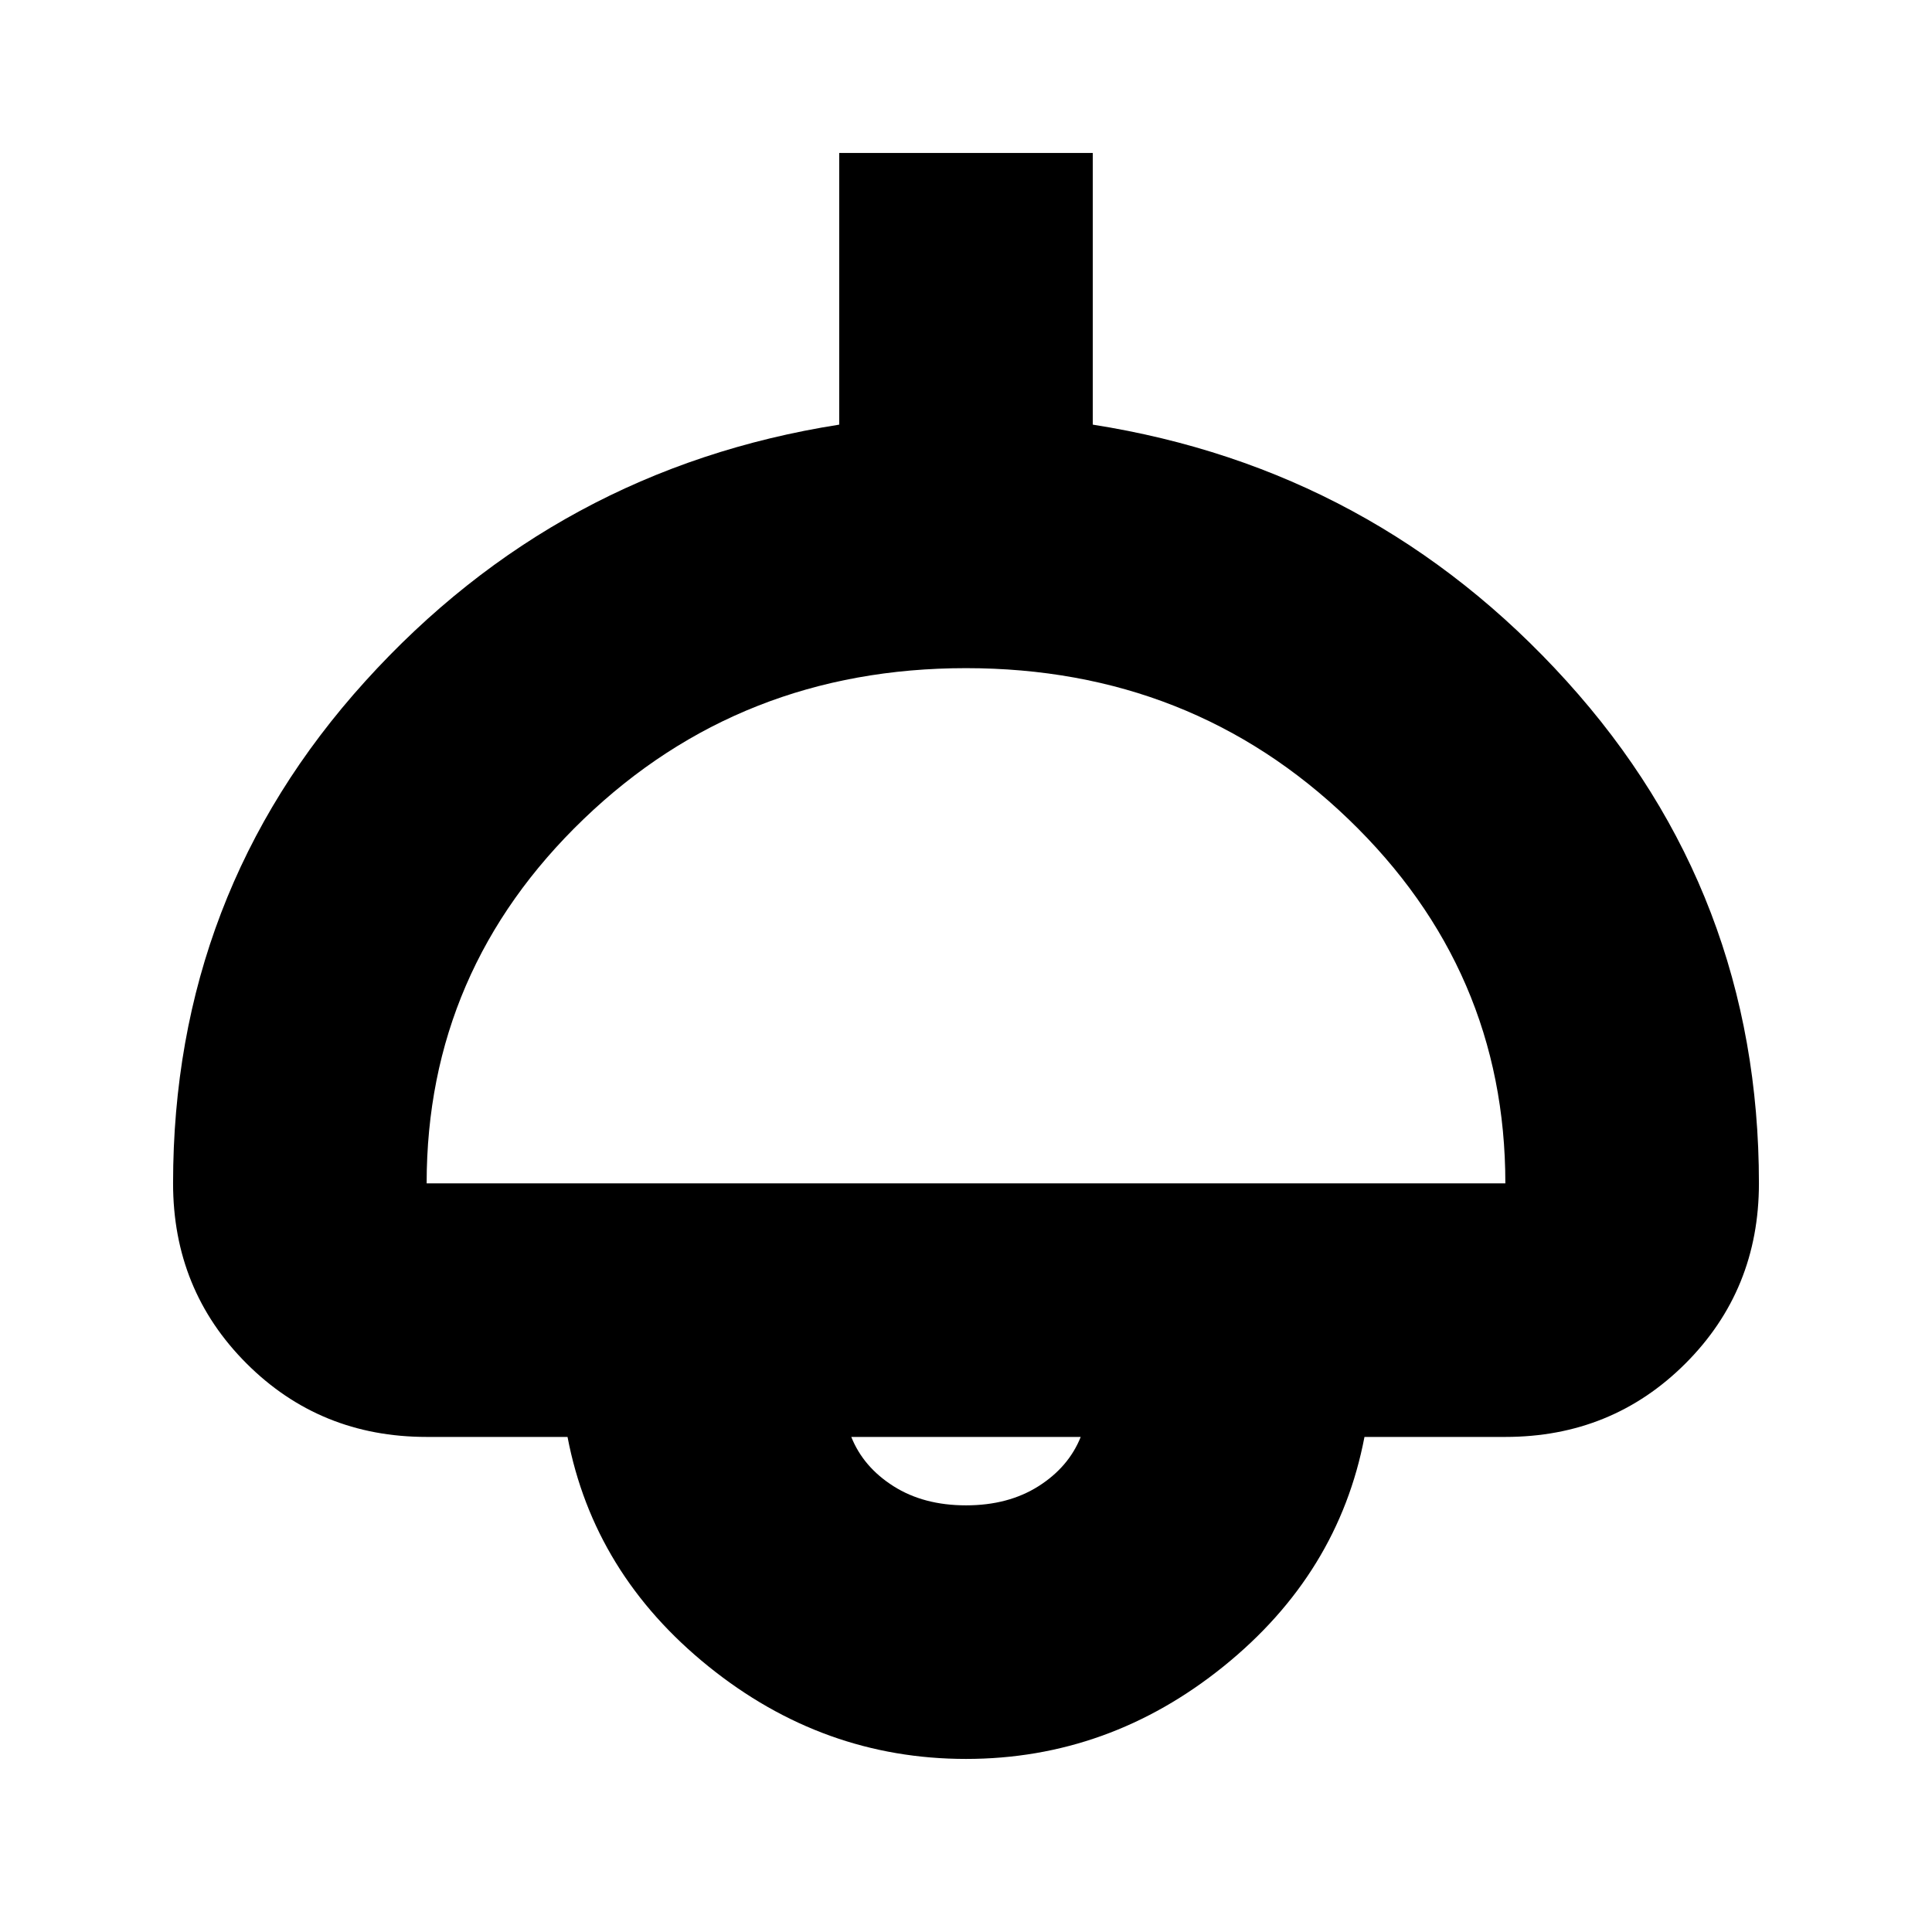 <svg xmlns="http://www.w3.org/2000/svg" height="24" viewBox="0 -960 960 960" width="24"><path d="M480-86q-71 0-128-46t-70-114h-70q-53 0-89.5-36.5T86-372q0-144 95.5-249.5T417-749v-135h126v135q140 22 235.5 127.5T874-372q0 53-36.5 89.5T748-246h-70q-13 68-70 114T480-86ZM212-372h536q0-106-78-181t-190-75q-112 0-190 75t-78 181Zm268 160q21 0 36-9.5t21-24.5H423q6 15 21 24.5t36 9.5Zm0-34Z"/></svg>